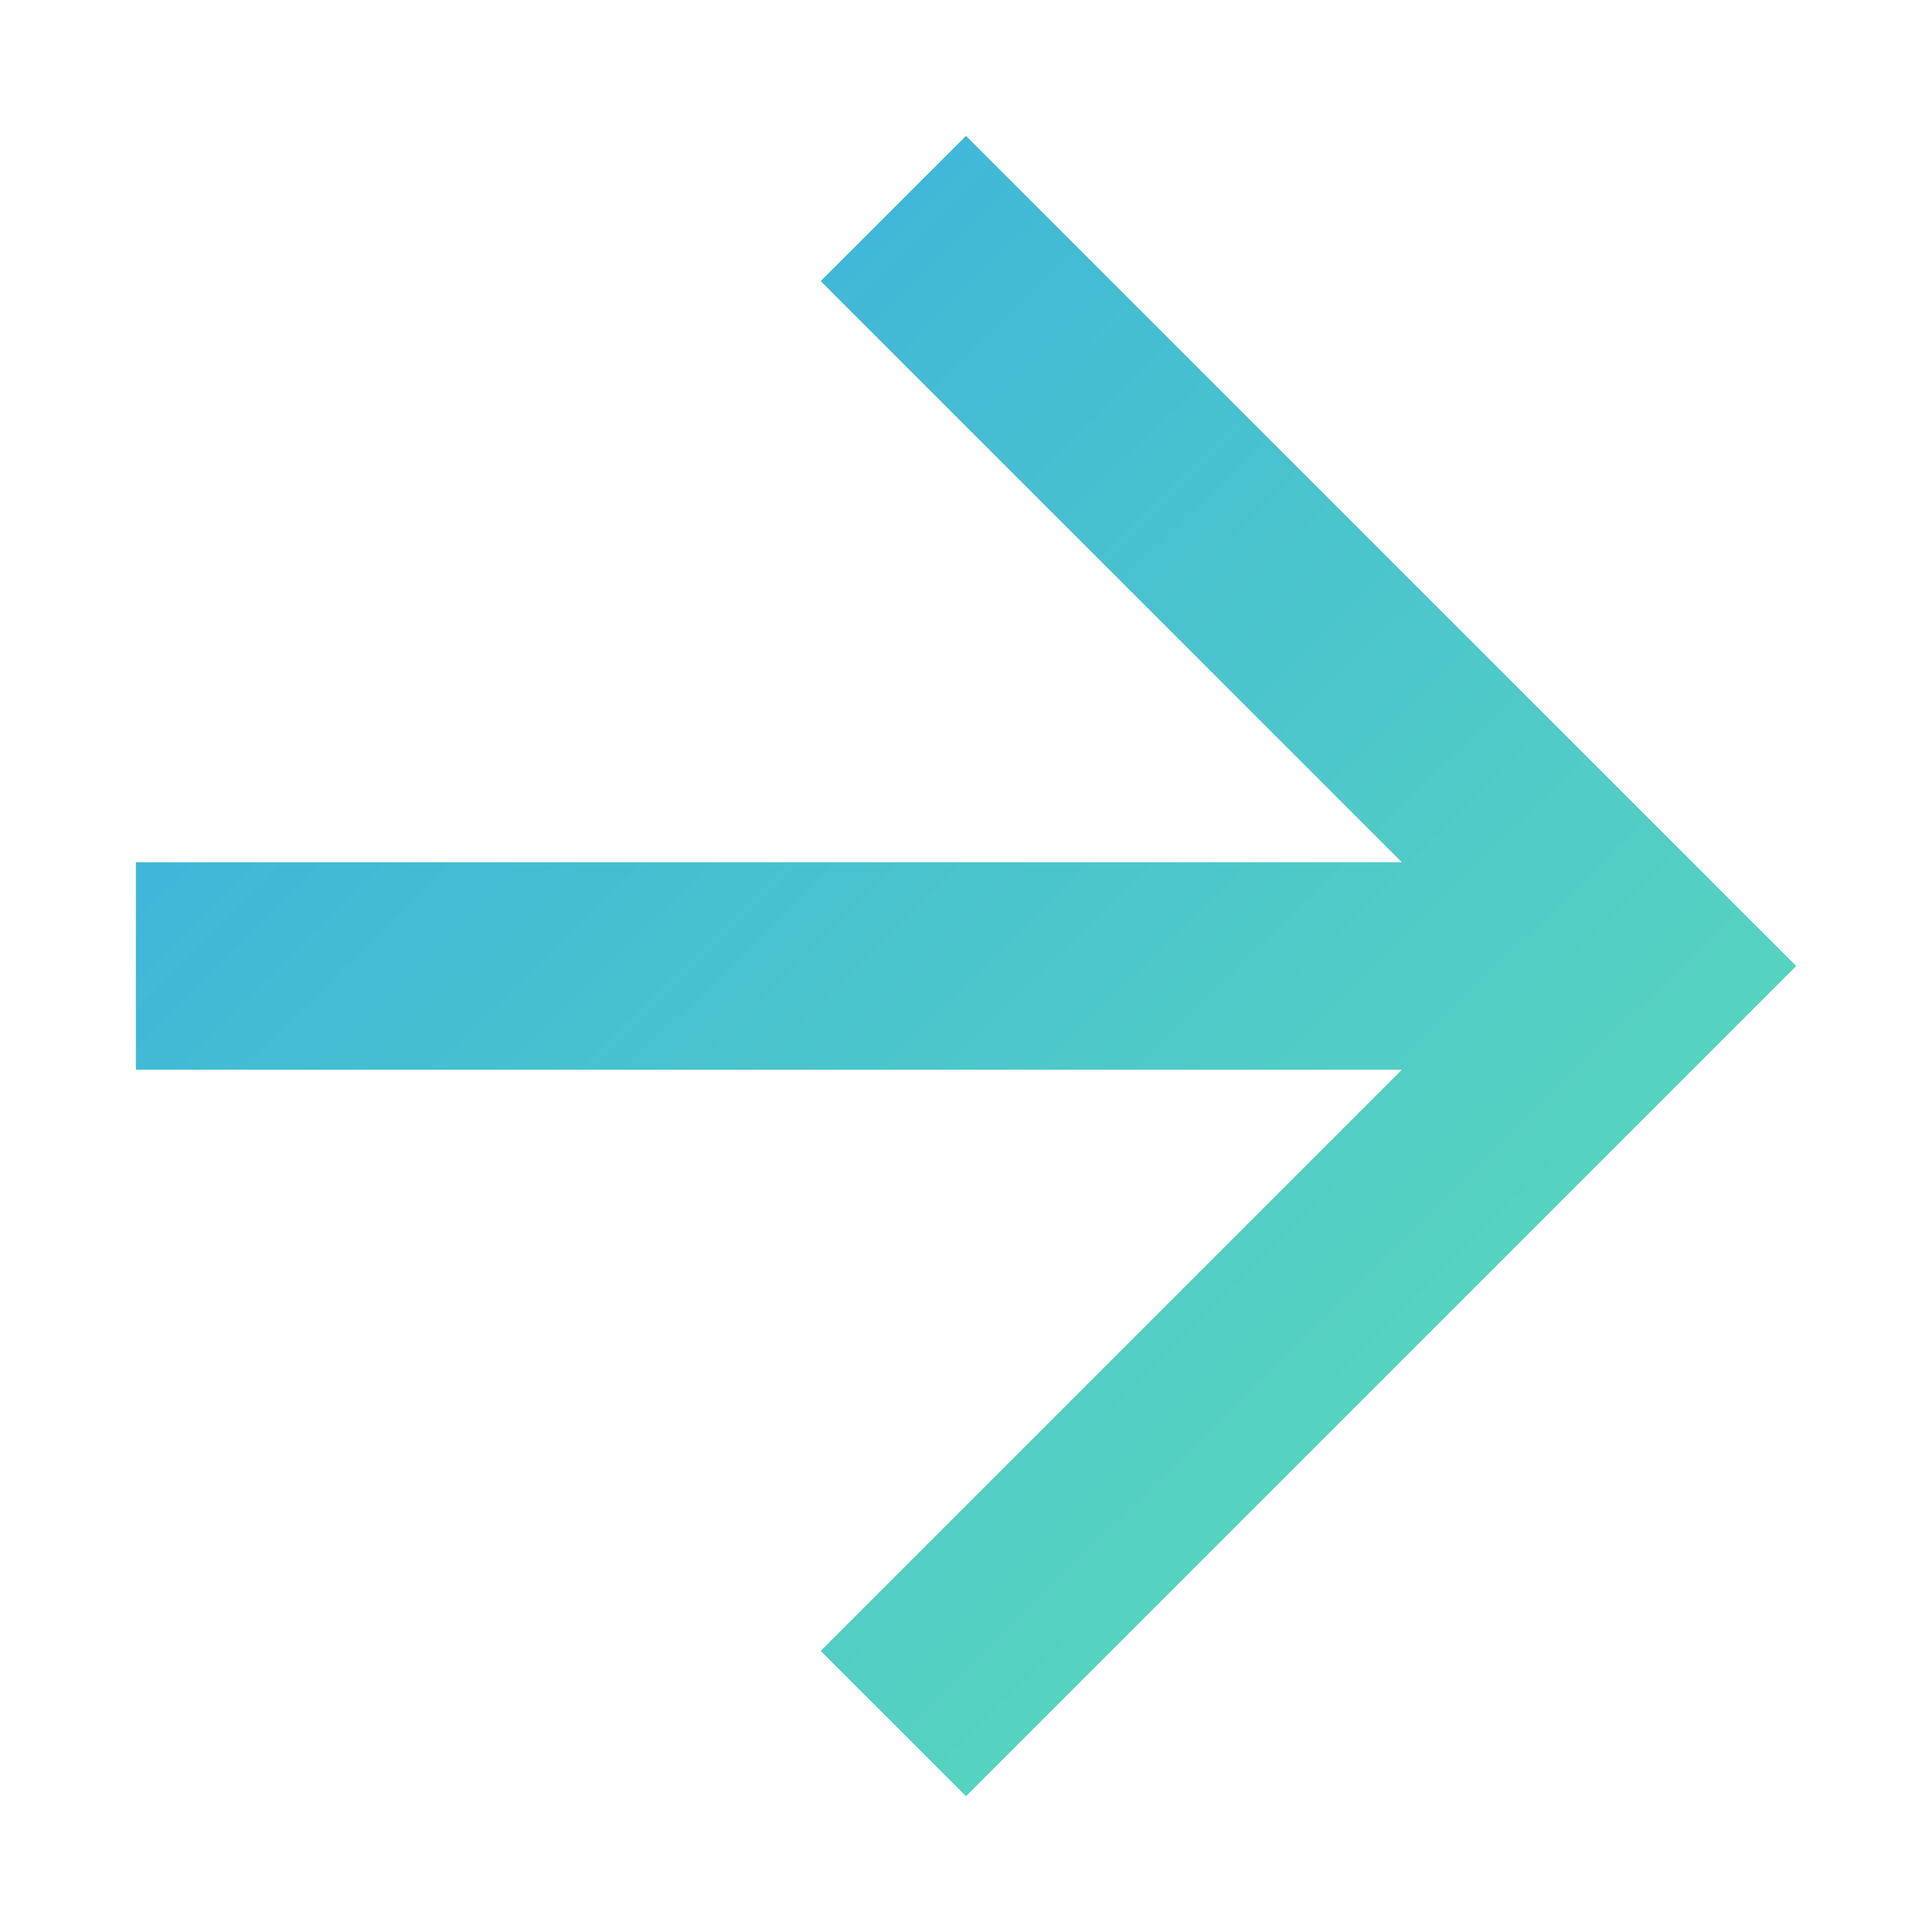 <svg xmlns="http://www.w3.org/2000/svg" xmlns:xlink="http://www.w3.org/1999/xlink" width="24" height="24">
  <defs>
    <linearGradient id="prefix__ic_nextarrow_gradient-a" x1="-8.055%" x2="107.319%" y1="-9.123%" y2="108.197%">
      <stop offset="0%" stop-color="#32A7E6"/>
      <stop offset="100%" stop-color="#64E3B2"/>
    </linearGradient>
    <path id="prefix__ic_nextarrow_gradient-b" d="M1.688 10.711h15.726l-7.219-7.219L12 1.688 22.313 12 12 22.313l-1.805-1.805 7.219-7.219H1.688z"/>
  </defs>
  <use fill="url(#prefix__ic_nextarrow_gradient-a)" fill-rule="evenodd" xlink:href="#prefix__ic_nextarrow_gradient-b"/>
</svg>
